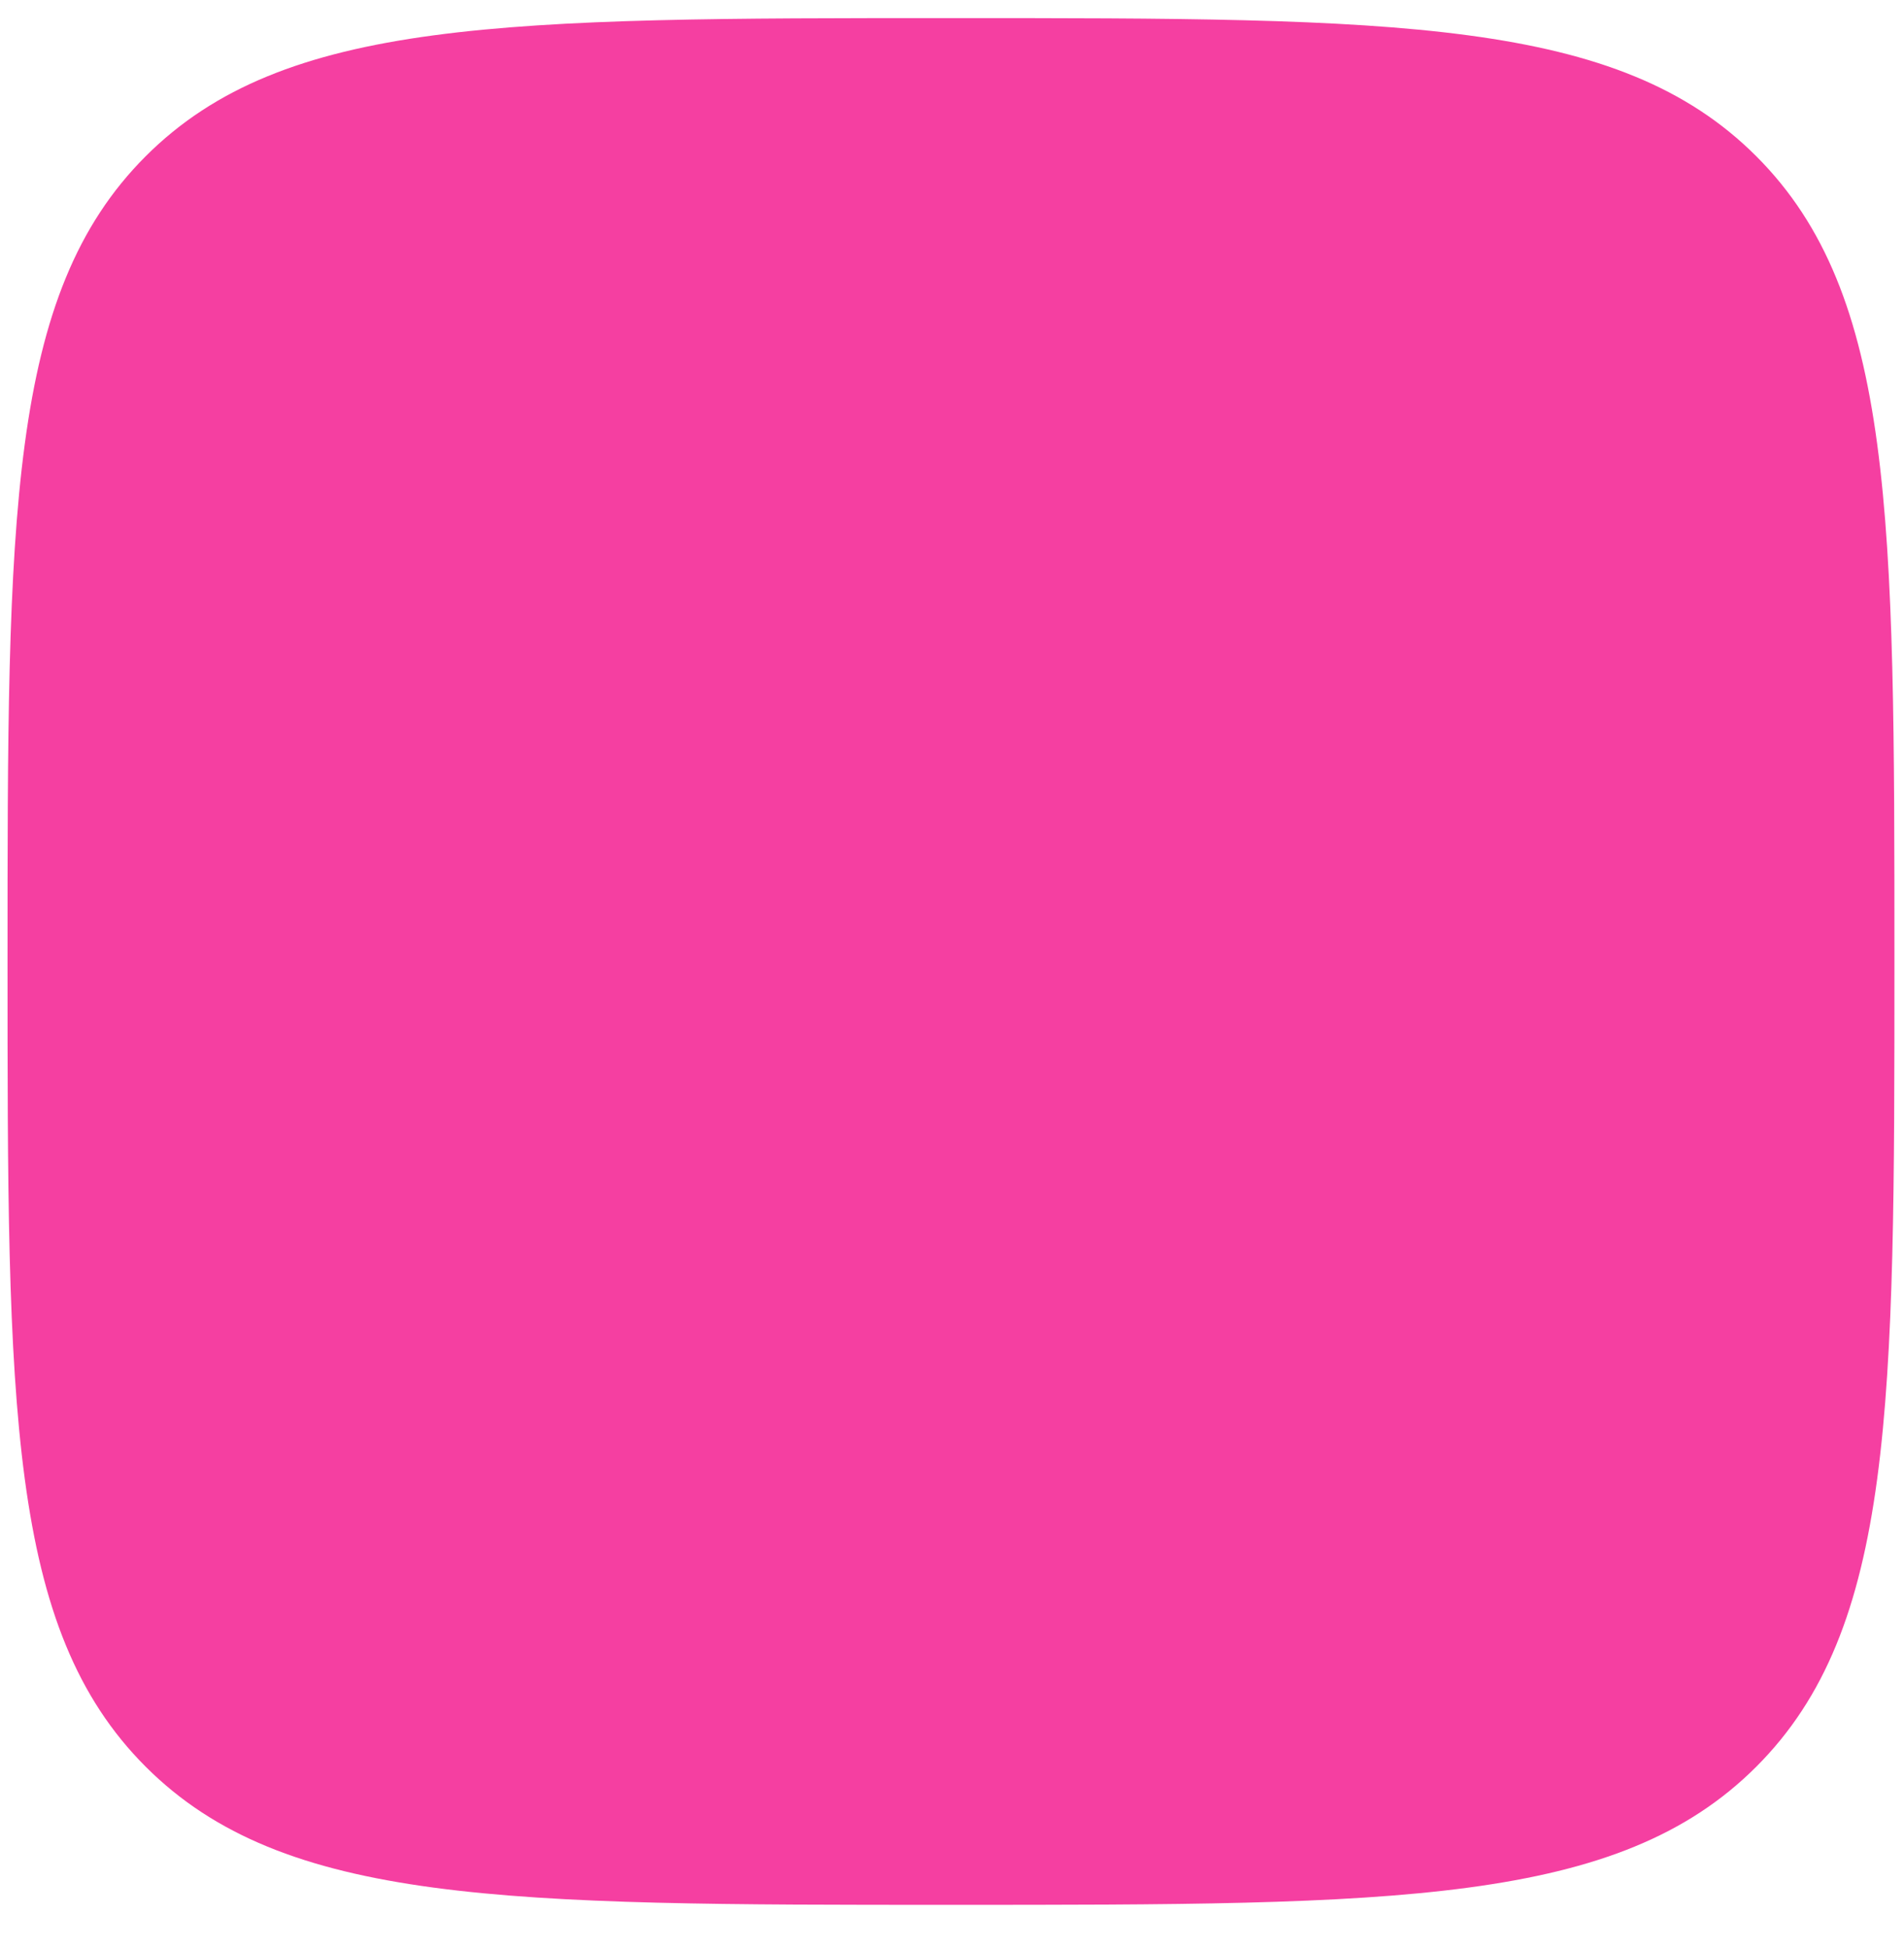 <svg width="43" height="44" viewBox="0 0 43 44" fill="none" xmlns="http://www.w3.org/2000/svg">
<path d="M0.17 21.716C0.17 11.672 0.17 6.65 3.29 3.529C3.29 3.529 3.29 3.529 3.29 3.529C6.411 0.409 11.433 0.409 21.477 0.409V0.409C31.521 0.409 36.544 0.409 39.664 3.529C39.664 3.529 39.664 3.529 39.664 3.529C42.784 6.65 42.784 11.672 42.784 21.716V21.716C42.784 31.76 42.784 36.782 39.664 39.903C39.664 39.903 39.664 39.903 39.664 39.903C36.544 43.023 31.521 43.023 21.477 43.023V43.023C11.433 43.023 6.411 43.023 3.29 39.903C3.29 39.903 3.29 39.903 3.29 39.903C0.17 36.782 0.17 31.76 0.17 21.716V21.716Z" fill="#F53FA1"/>
</svg>
